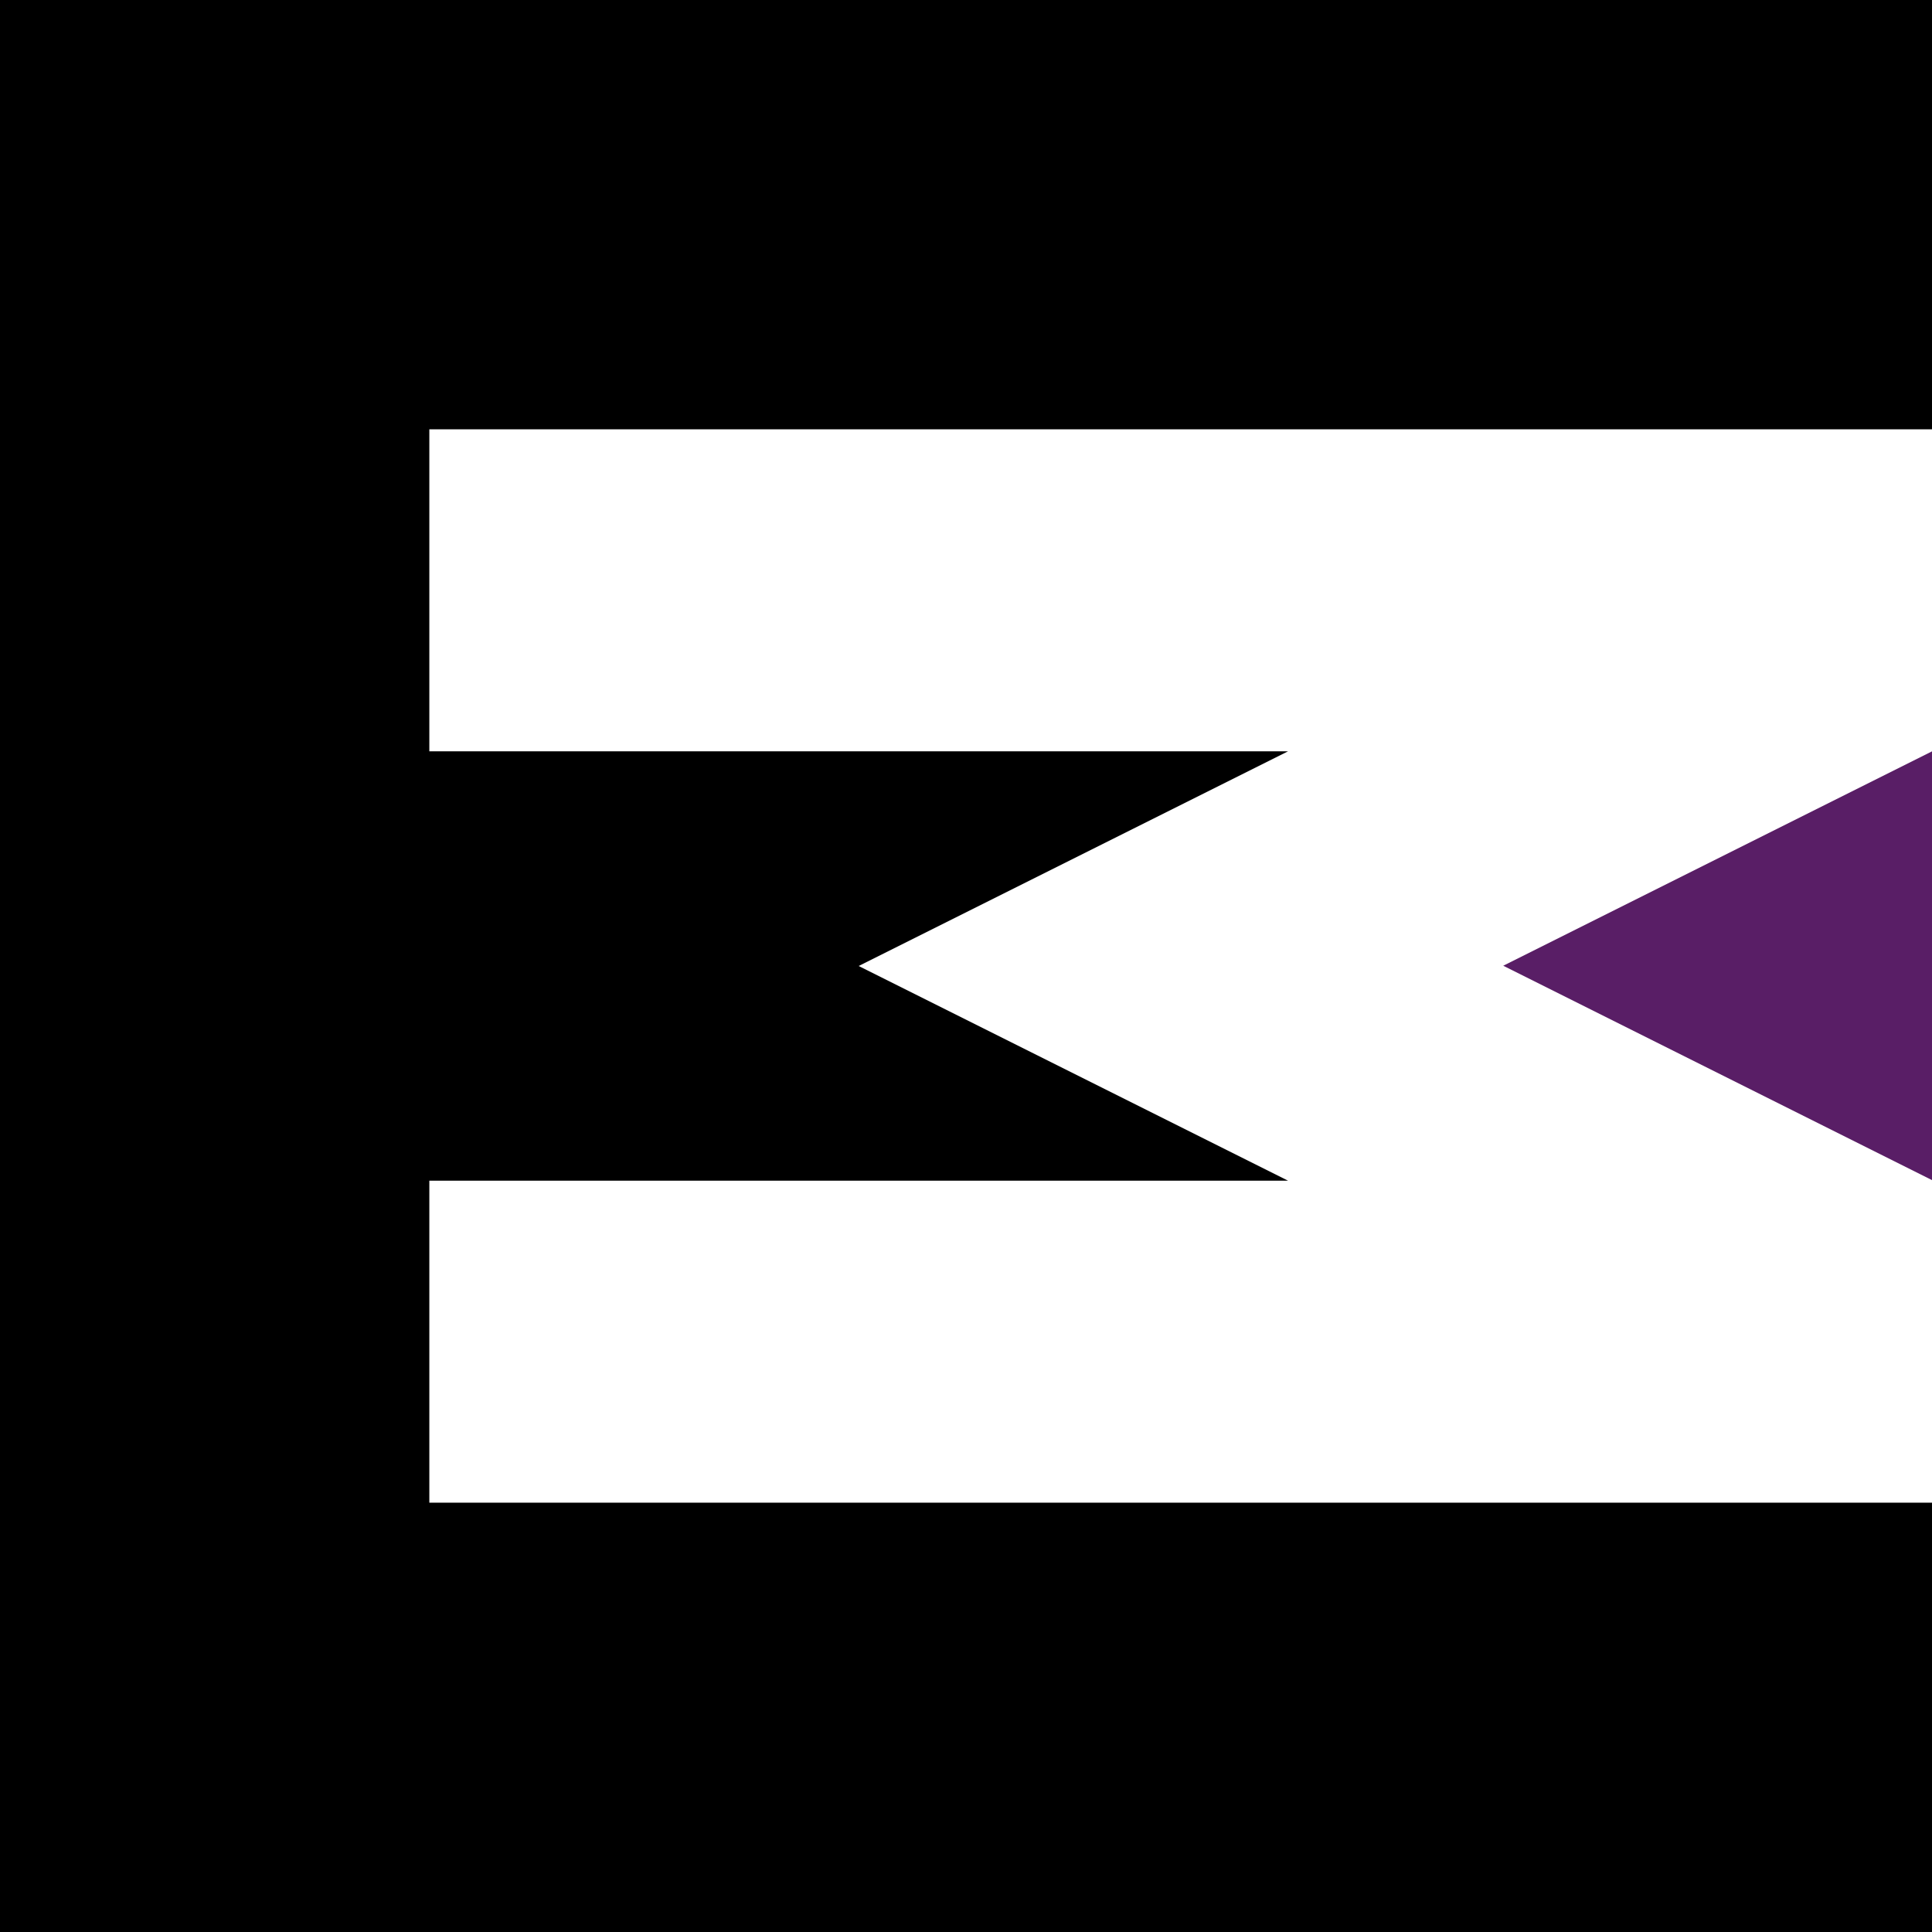<svg width="180" height="180" version="1.1" id="svg1" xmlns="http://www.w3.org/2000/svg">
  <style>
    #e {
      fill: #000000;
    }
    #triangle {
      fill: #591e66;
    }
    @media (prefers-color-scheme: dark) {
      #e, #triangle {
        fill: #ffffff;
      }
    }
  </style>
  <g id="layer1">
    <path id="e" d="M0 0v180h180v-40H40v-30h80L80 90l40-20H40V40h140V0H40Z" />
    <path id="triangle" d="m140.088 70-13.955 8.057V61.943Z" transform="matrix(-2.866 0 0 2.482 541.546 -83.765)"/>
  </g>
</svg>